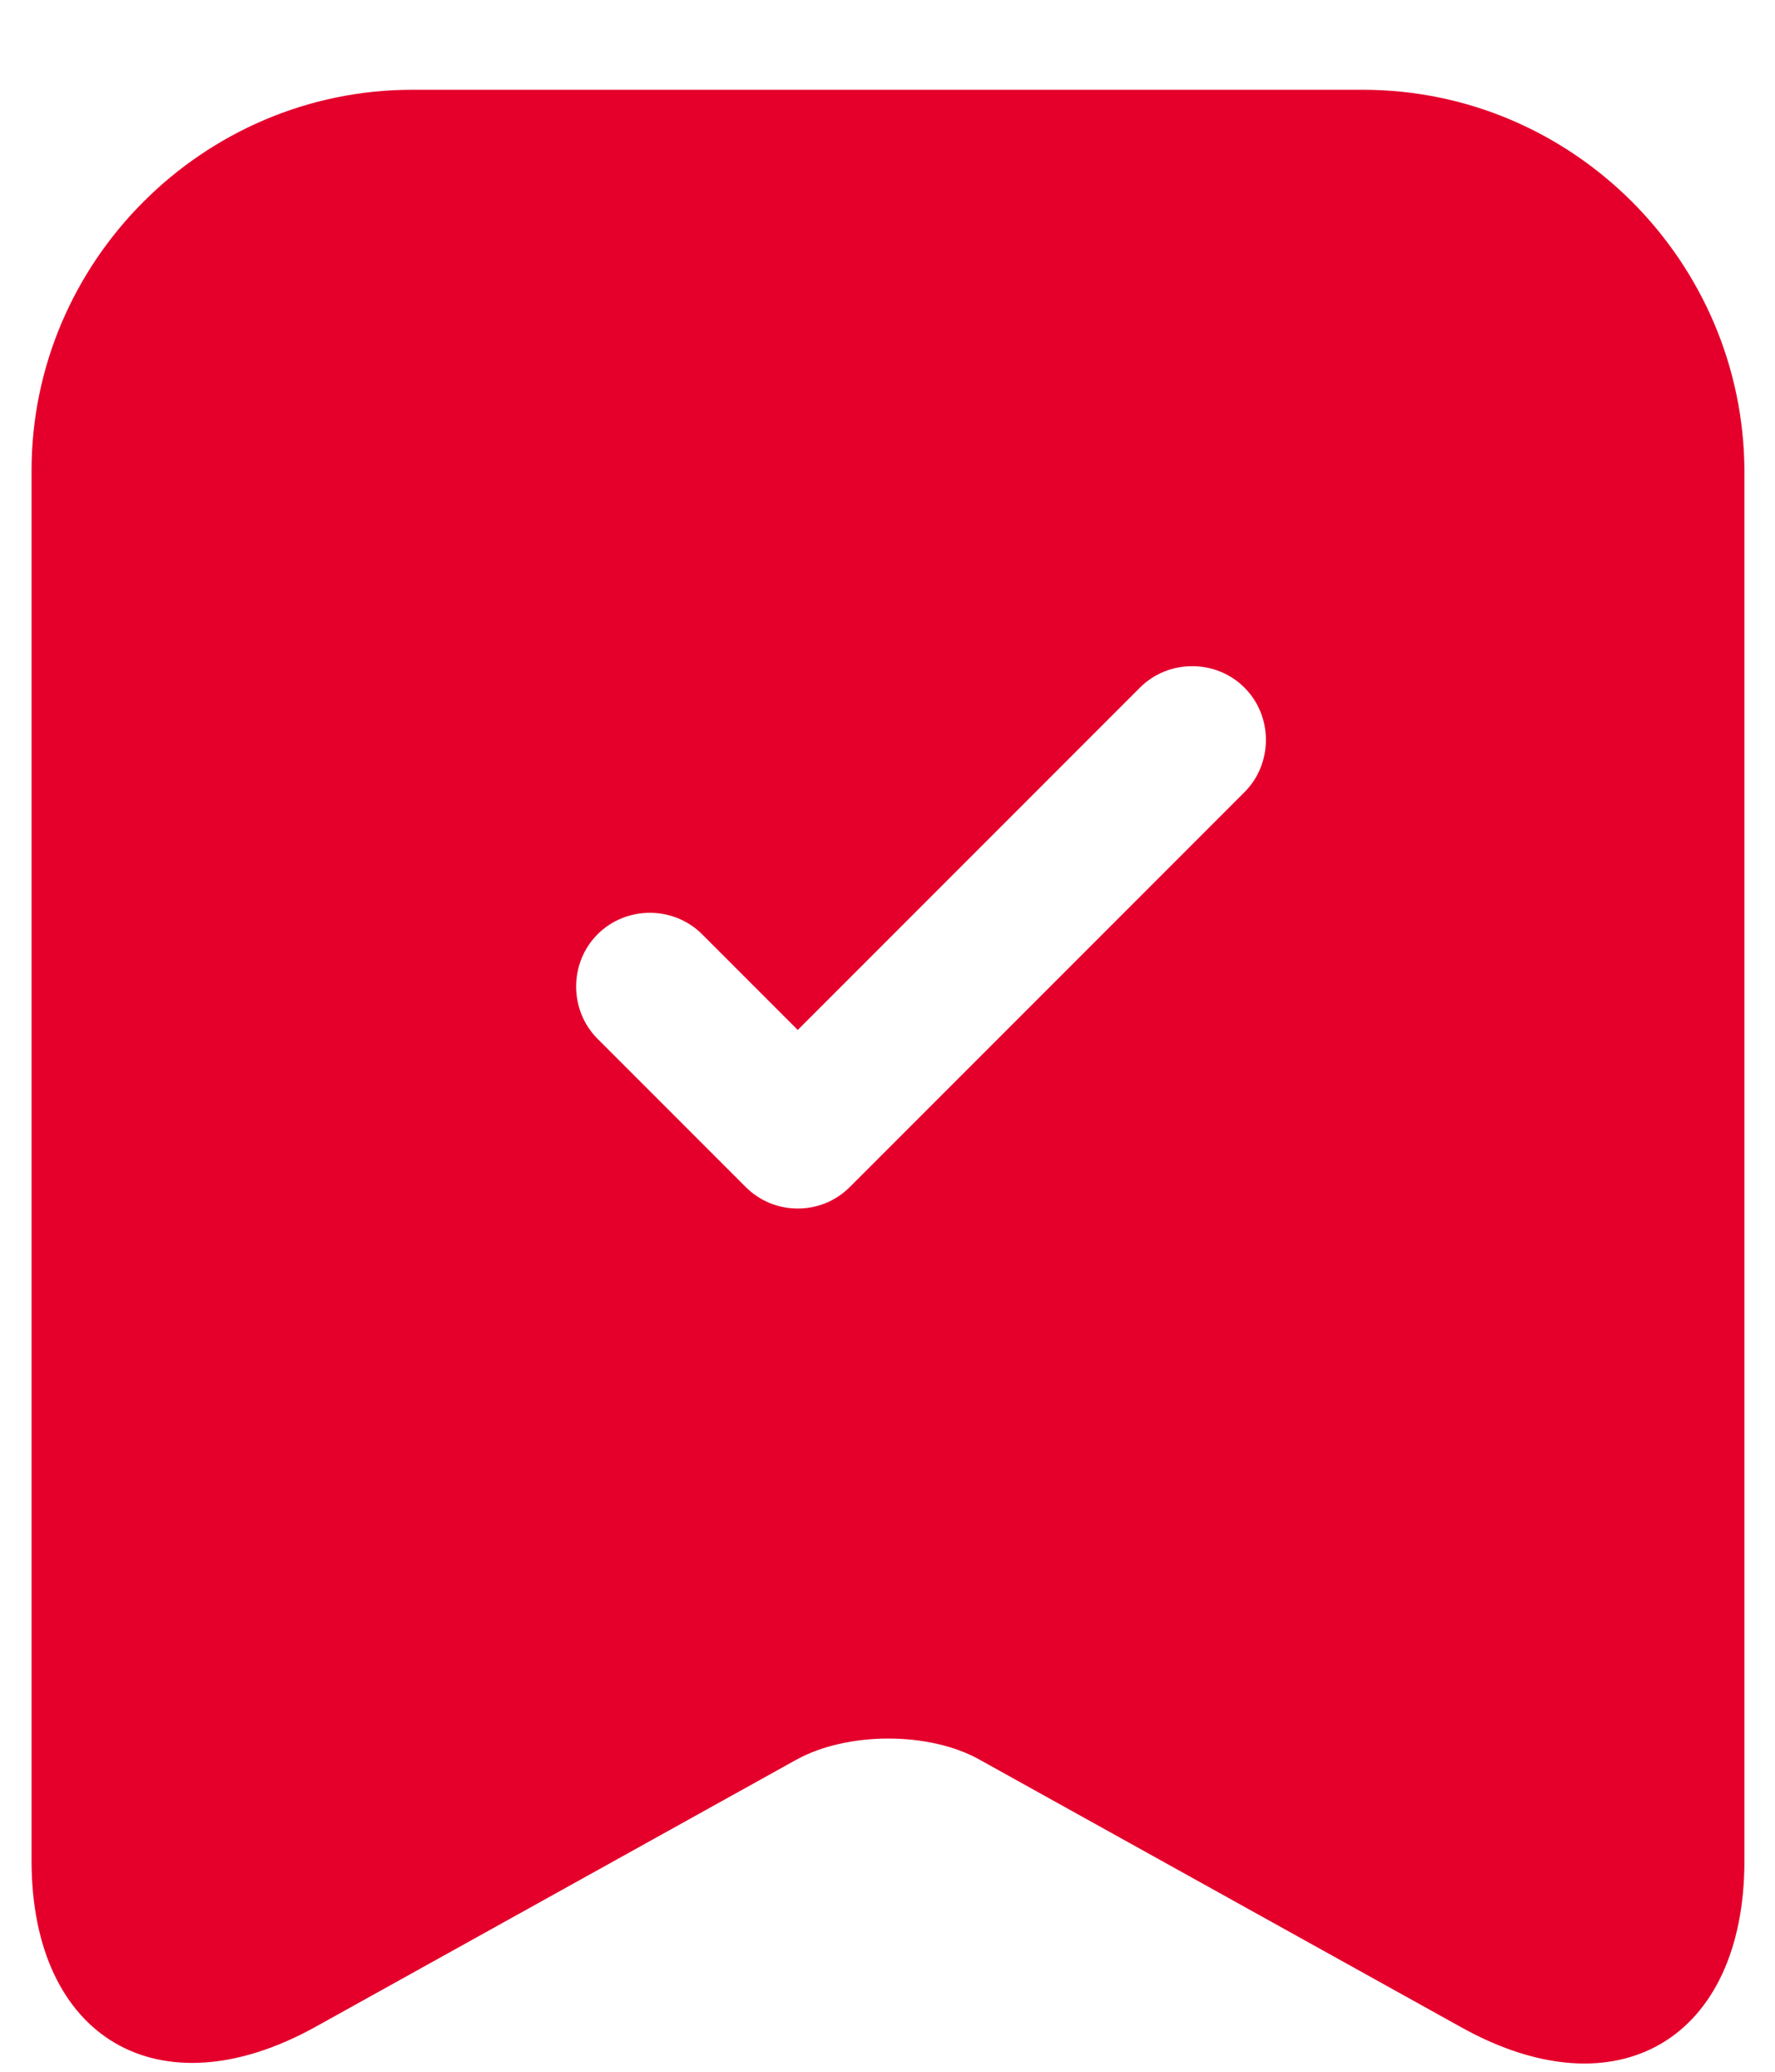 <svg width="18" height="21" viewBox="0 0 18 21" fill="none" xmlns="http://www.w3.org/2000/svg">
<path d="M13.82 0.91H4.18C2.06 0.91 0.32 2.65 0.32 4.77V18.86C0.32 20.66 1.61 21.42 3.19 20.55L8.07 17.84C8.59 17.55 9.43 17.55 9.94 17.84L14.82 20.55C16.4 21.43 17.69 20.67 17.69 18.86V4.77C17.68 2.65 15.95 0.91 13.82 0.91ZM12.62 8.03L8.62 12.03C8.47 12.18 8.28 12.25 8.09 12.25C7.9 12.25 7.71 12.18 7.56 12.03L6.06 10.53C5.77 10.24 5.77 9.76 6.06 9.47C6.35 9.18 6.83 9.18 7.12 9.47L8.09 10.44L11.56 6.97C11.85 6.68 12.33 6.68 12.62 6.97C12.91 7.26 12.91 7.74 12.62 8.03Z" fill="#E4002B"/>
</svg>
